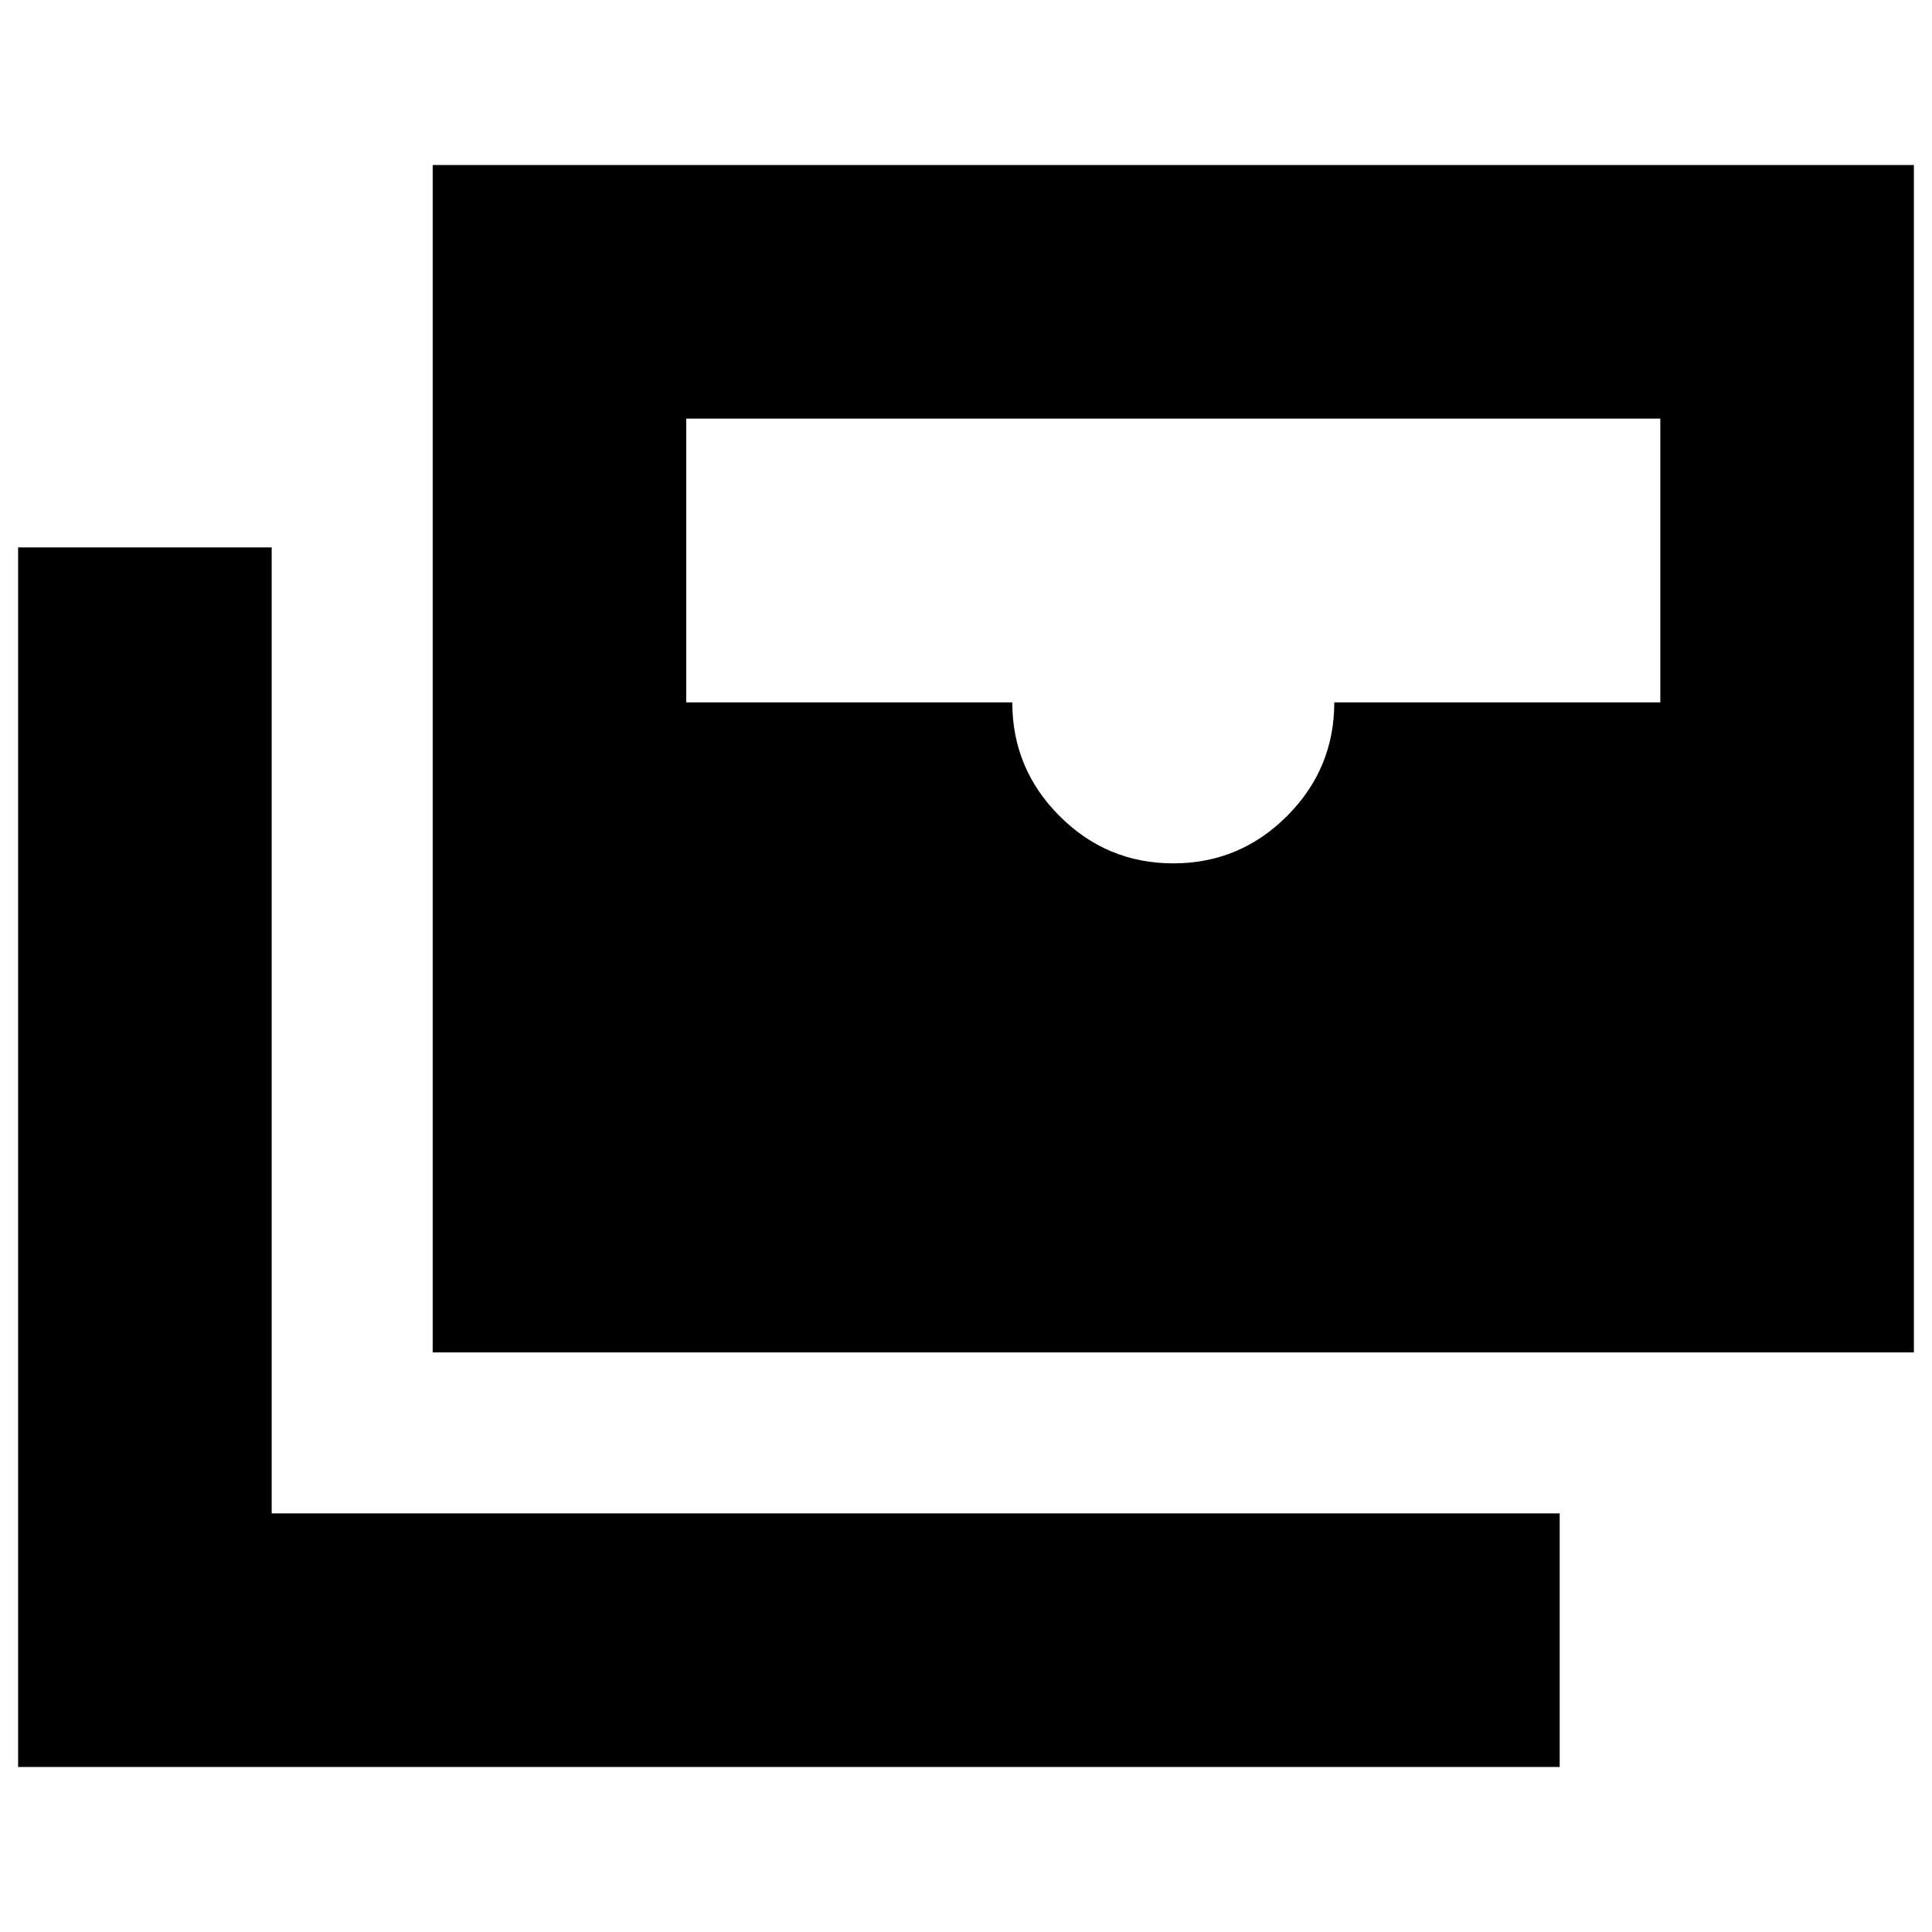 <svg xmlns="http://www.w3.org/2000/svg" height="24" viewBox="0 -960 960 960" width="24"><path d="M215-288v-590h736v590H215Zm368-243q33 0 56.5-23.5T663-611h162v-141H341v141h162q0 33 23.5 56.5T583-531ZM775-82H9v-606h126v480h640v126Z"/></svg>